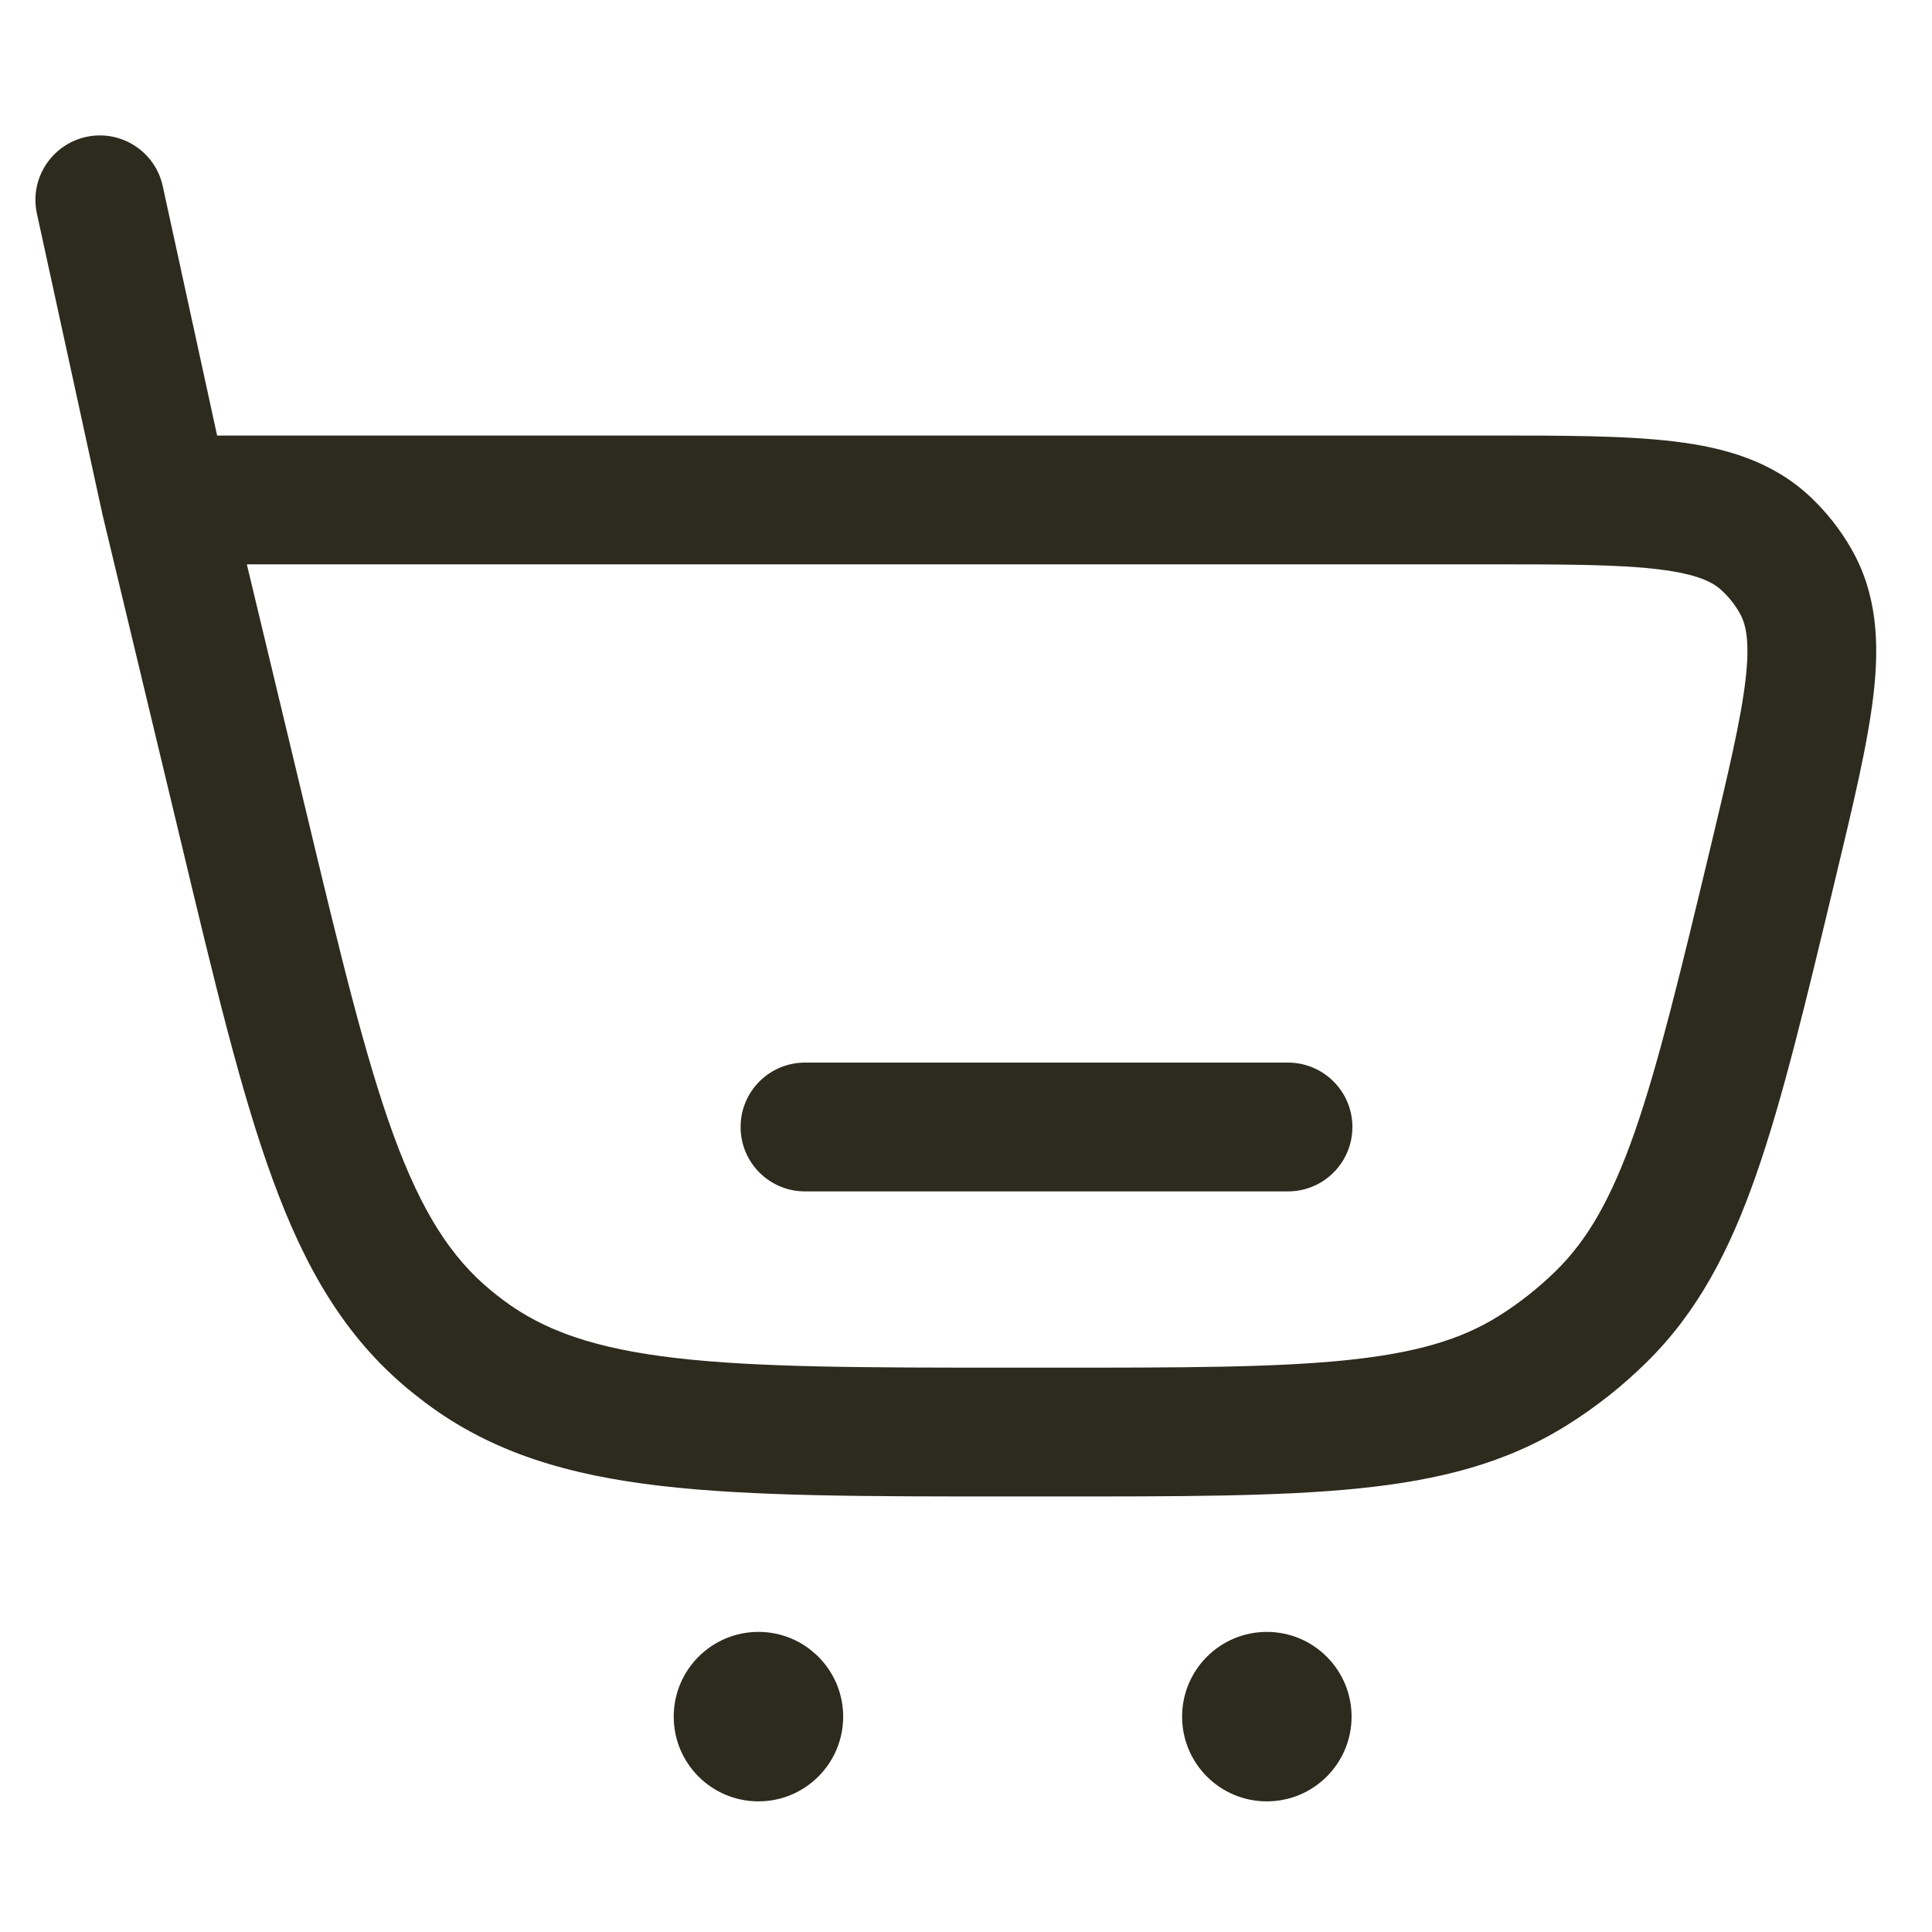 <svg width="21" height="21" viewBox="0 0 21 21" fill="none" xmlns="http://www.w3.org/2000/svg">
<path d="M1.796 5.434L1.112 5.583L1.113 5.59L1.115 5.597L1.796 5.434ZM5.045 14.687L4.624 15.247L5.045 14.687ZM2.643 8.97L1.963 9.133L2.643 8.97ZM4.887 14.563L5.333 14.024L4.887 14.563ZM19.266 9.4L19.947 9.563L19.266 9.4ZM17.403 14.313L17.893 14.812L17.403 14.313ZM16.66 14.899L16.288 14.306L16.66 14.899ZM19.199 5.911L18.718 6.421L19.199 5.911ZM19.515 6.313L18.908 6.661L19.515 6.313ZM1.769 2.023C1.687 1.646 1.314 1.406 0.937 1.488C0.559 1.571 0.319 1.944 0.401 2.321L1.769 2.023ZM14 12.95C14.386 12.95 14.7 12.637 14.7 12.25C14.7 11.863 14.386 11.55 14 11.55V12.95ZM8.75 11.55C8.363 11.55 8.05 11.863 8.05 12.25C8.05 12.637 8.363 12.95 8.75 12.95V11.55ZM1.796 6.134H16.139V4.734H1.796V6.134ZM11.448 14.866H11.006V16.266H11.448V14.866ZM3.324 8.807L2.476 5.271L1.115 5.597L1.963 9.133L3.324 8.807ZM11.006 14.866C9.392 14.866 8.241 14.865 7.346 14.761C6.468 14.659 5.913 14.465 5.465 14.128L4.624 15.247C5.344 15.788 6.172 16.034 7.184 16.151C8.179 16.267 9.425 16.266 11.006 16.266V14.866ZM1.963 9.133C2.331 10.671 2.62 11.883 2.965 12.823C3.315 13.781 3.746 14.528 4.441 15.103L5.333 14.024C4.901 13.666 4.583 13.172 4.279 12.342C3.97 11.496 3.7 10.377 3.324 8.807L1.963 9.133ZM5.465 14.128C5.42 14.094 5.376 14.059 5.333 14.024L4.441 15.103C4.501 15.152 4.562 15.2 4.624 15.247L5.465 14.128ZM18.586 9.237C18.26 10.595 18.027 11.562 17.769 12.303C17.514 13.031 17.255 13.477 16.913 13.813L17.893 14.812C18.448 14.268 18.798 13.602 19.09 12.765C19.378 11.942 19.628 10.893 19.947 9.563L18.586 9.237ZM11.448 16.266C12.816 16.266 13.894 16.267 14.762 16.179C15.643 16.09 16.373 15.904 17.031 15.492L16.288 14.306C15.882 14.56 15.388 14.708 14.621 14.786C13.84 14.865 12.845 14.866 11.448 14.866V16.266ZM16.913 13.813C16.723 13.999 16.514 14.165 16.288 14.306L17.031 15.492C17.343 15.297 17.632 15.069 17.893 14.812L16.913 13.813ZM16.139 6.134C17.009 6.134 17.596 6.135 18.033 6.189C18.458 6.241 18.623 6.331 18.718 6.421L19.679 5.402C19.269 5.015 18.756 4.866 18.203 4.799C17.661 4.733 16.972 4.734 16.139 4.734V6.134ZM19.947 9.563C20.141 8.753 20.303 8.083 20.365 7.541C20.428 6.988 20.404 6.454 20.122 5.964L18.908 6.661C18.974 6.775 19.023 6.957 18.974 7.382C18.924 7.819 18.788 8.391 18.586 9.237L19.947 9.563ZM18.718 6.421C18.793 6.491 18.857 6.572 18.908 6.661L20.122 5.964C20.003 5.756 19.854 5.567 19.679 5.402L18.718 6.421ZM2.48 5.285L1.769 2.023L0.401 2.321L1.112 5.583L2.48 5.285ZM14 11.55H8.75V12.95H14V11.55Z" fill="#2D2A1E"/>
<path d="M9.165 18.659C9.165 19.168 8.752 19.58 8.244 19.58C7.735 19.58 7.323 19.168 7.323 18.659C7.323 18.151 7.735 17.738 8.244 17.738C8.752 17.738 9.165 18.151 9.165 18.659Z" fill="#2D2A1E"/>
<path d="M14.691 18.659C14.691 19.168 14.279 19.58 13.77 19.58C13.261 19.58 12.849 19.168 12.849 18.659C12.849 18.151 13.261 17.738 13.77 17.738C14.279 17.738 14.691 18.151 14.691 18.659Z" fill="#2D2A1E"/>
</svg>
